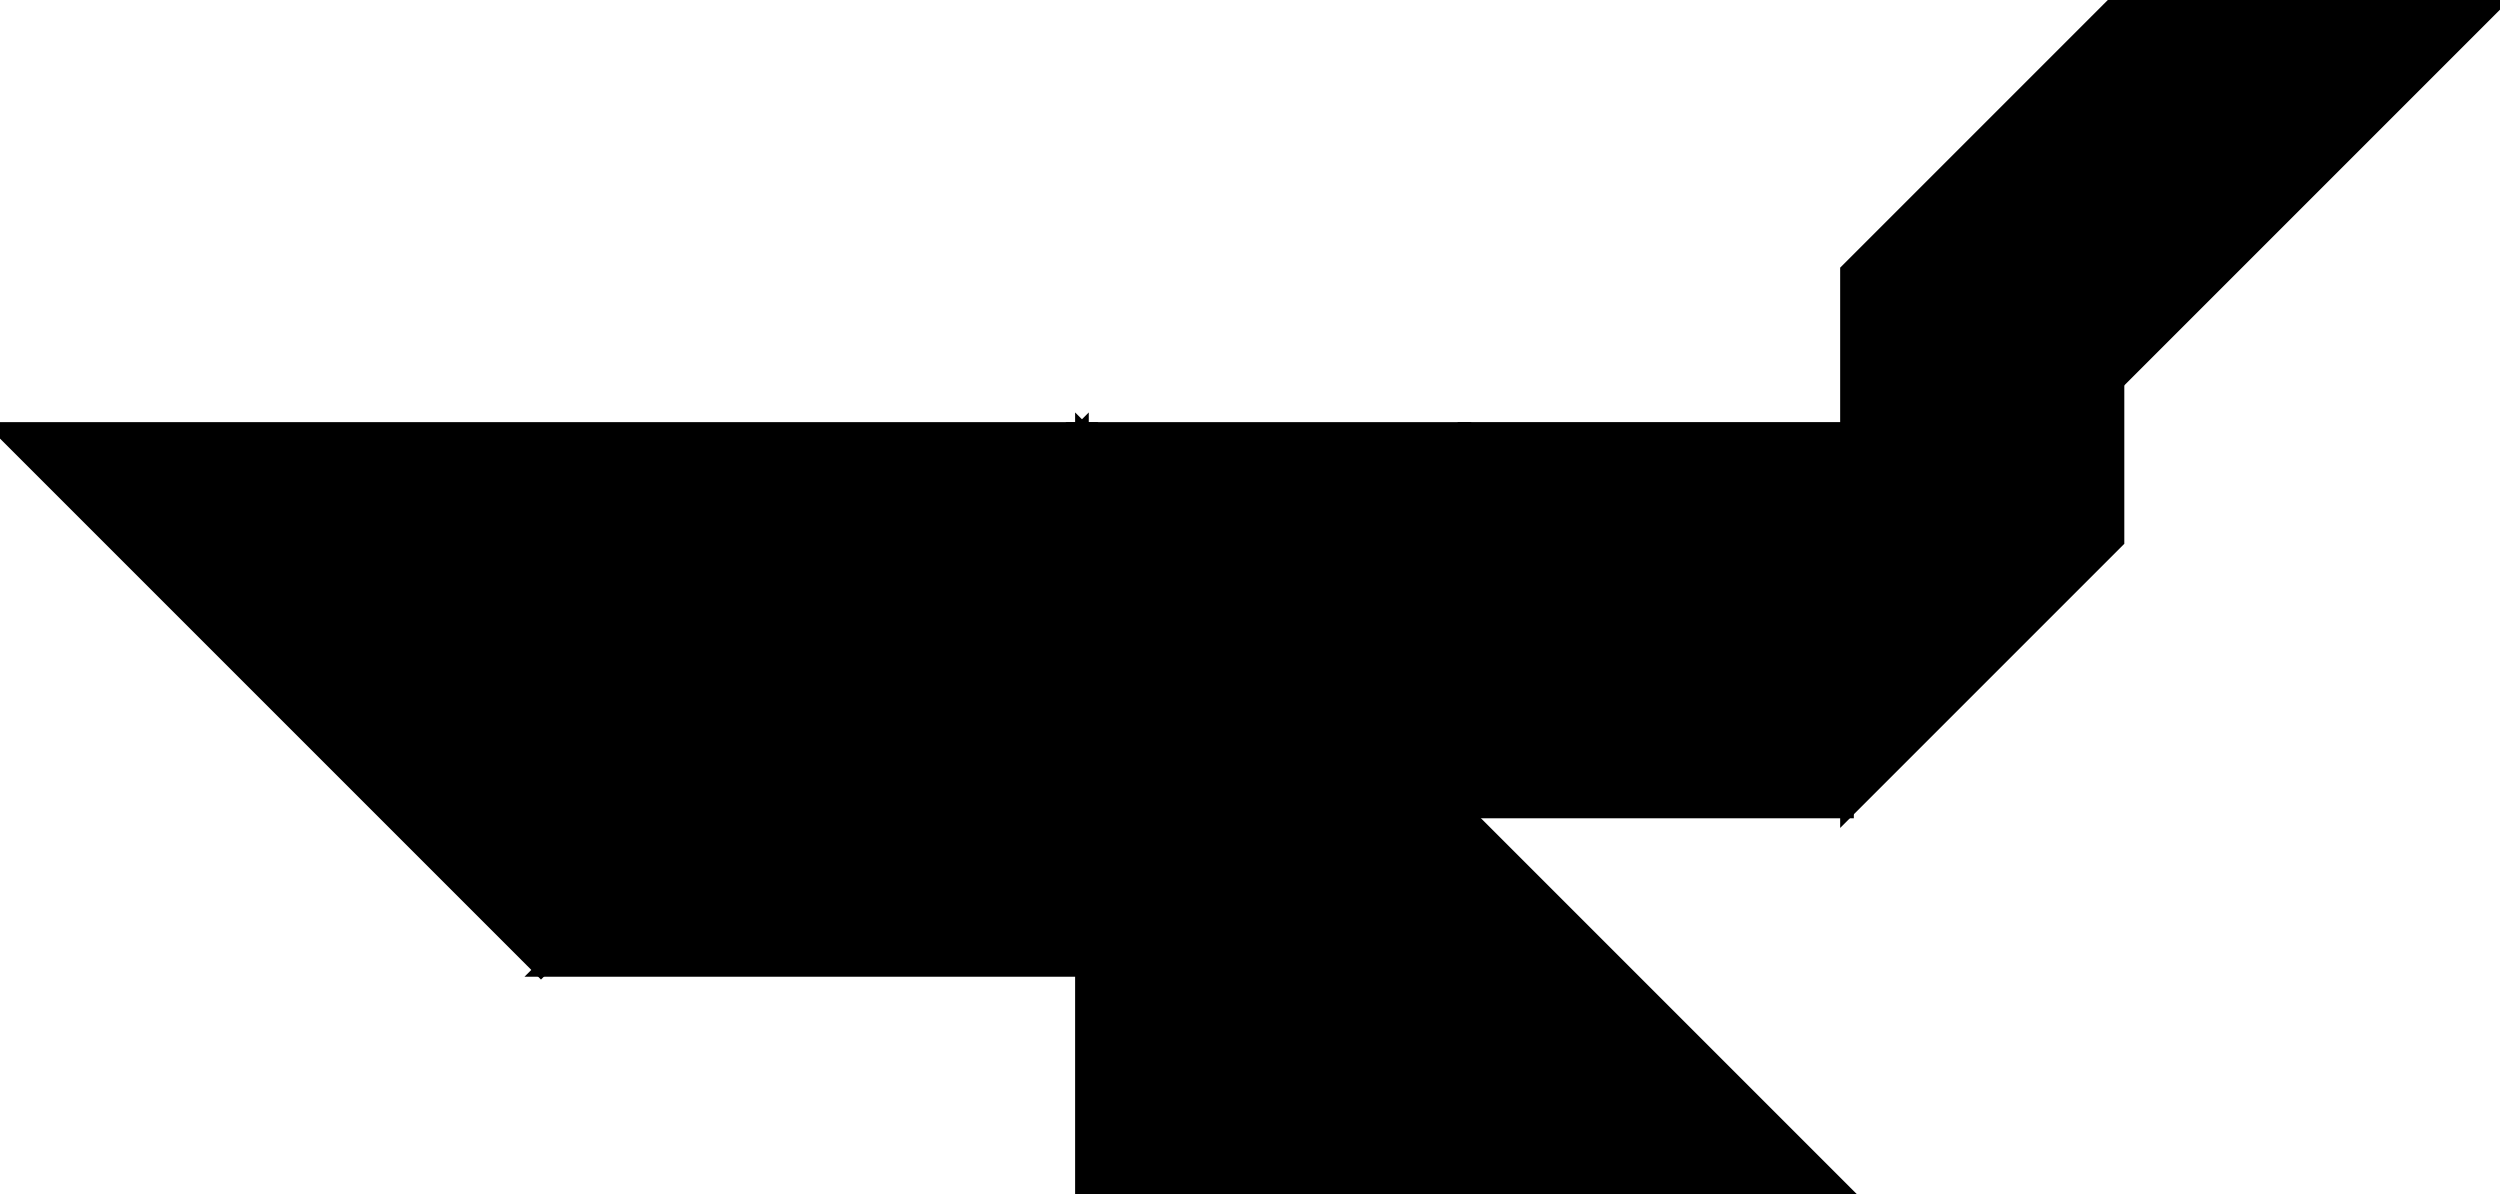 <?xml version="1.0" encoding="utf-8"?>
<svg baseProfile="full" height="100%" version="1.1" viewBox="0 0 365.99 174.794" width="100%" xmlns="http://www.w3.org/2000/svg" xmlns:ev="http://www.w3.org/2001/xml-events" xmlns:xlink="http://www.w3.org/1999/xlink"><defs/><polygon fill="black" id="1" points="214.392,62.794 214.392,118.794 270.392,118.794 270.392,62.794" stroke="black" stroke-width="2"/><polygon fill="black" id="2" points="309.99,79.196 309.99,0.0 270.392,39.598 270.392,118.794" stroke="black" stroke-width="2"/><polygon fill="black" id="3" points="309.99,56.0 309.99,0.0 365.99,0.0" stroke="black" stroke-width="2"/><polygon fill="black" id="4" points="214.392,118.794 214.392,62.794 158.392,62.794" stroke="black" stroke-width="2"/><polygon fill="black" id="5" points="158.392,141.99 79.196,141.99 158.392,62.794" stroke="black" stroke-width="2"/><polygon fill="black" id="6" points="79.196,141.99 158.392,62.794 0.0,62.794" stroke="black" stroke-width="2"/><polygon fill="black" id="7" points="158.392,174.794 270.392,174.794 158.392,62.794" stroke="black" stroke-width="2"/></svg>
